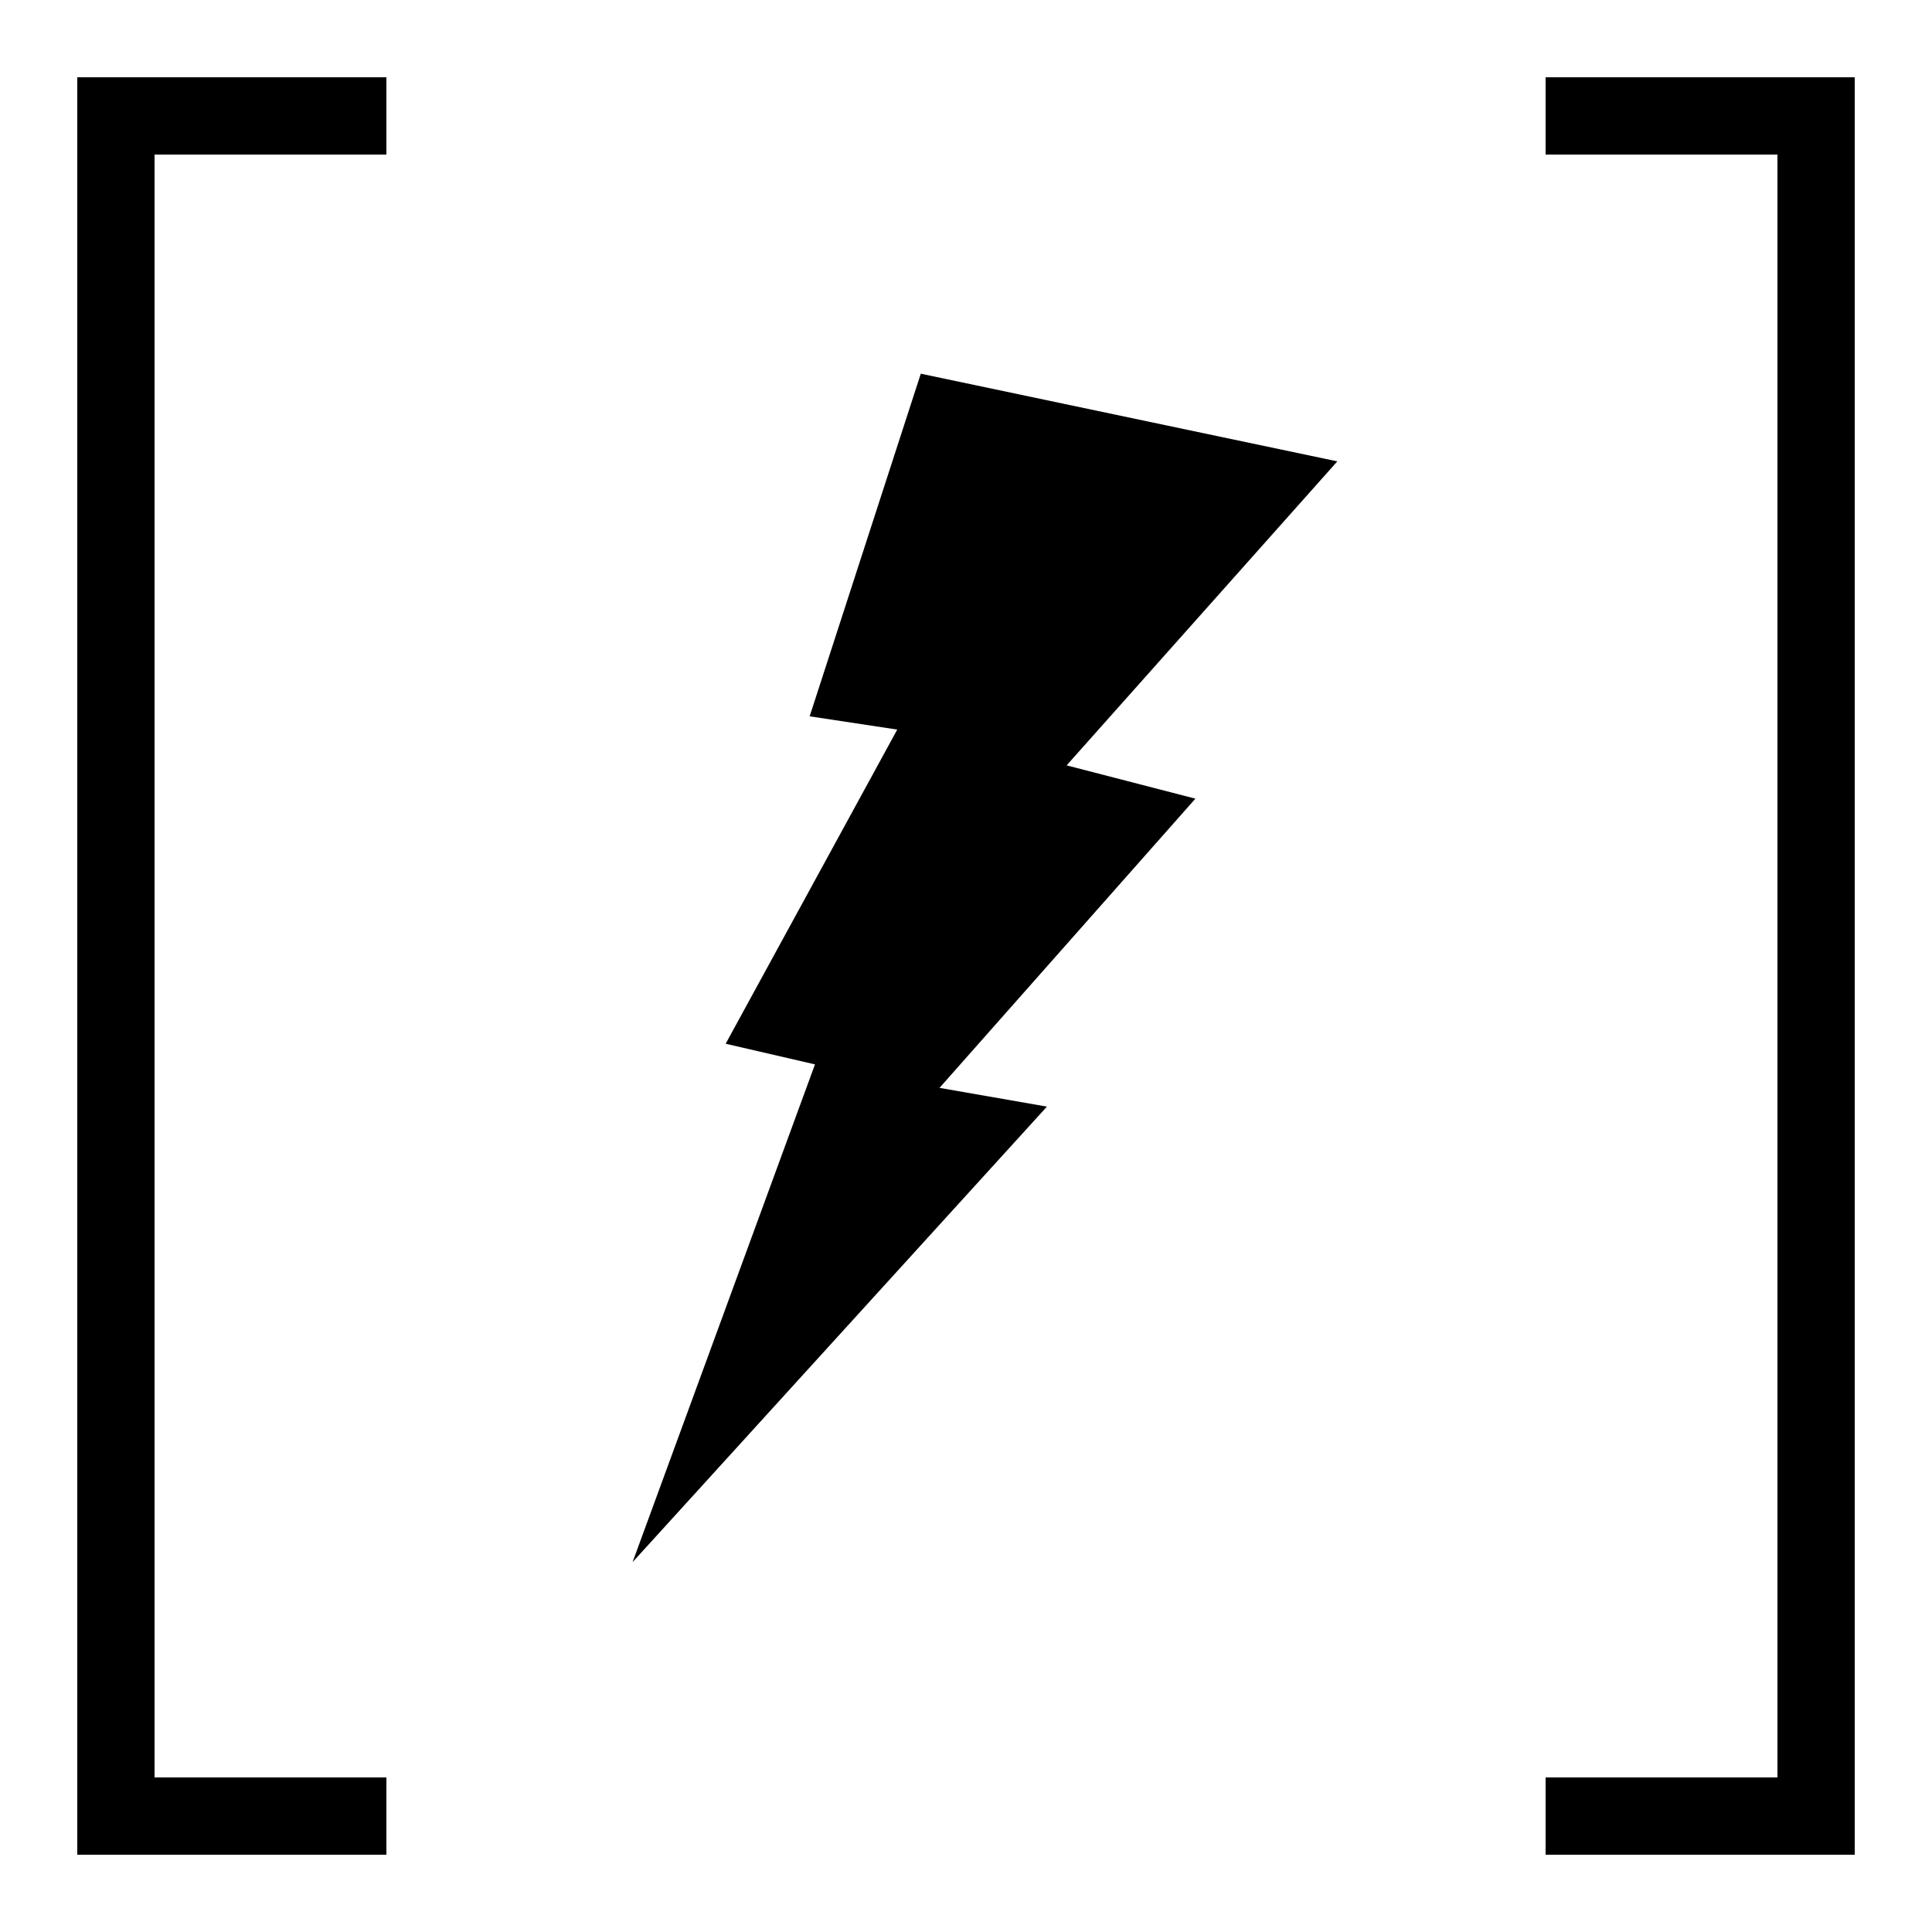 <svg height="500" viewBox="0 0 500 500" width="500" xmlns="http://www.w3.org/2000/svg">

    <!-- Converted from VectorDrawable ic_launcher.xml -->
    <!-- Using these rules https://stackoverflow.com/a/46350218 -->

    <!-- Lighting -->
    <path
        d="m221.411,376.476l50.866,-78.118l-20.991,-9.22l64.049,-66.932l-20.927,-11.177l79.132,-112.079l-134.243,85.89l25.576,11.927l-83.431,55.014l29.93,17l-88.126,57.713l98.164,49.981z"
        fill="#000000" transform="rotate(164.902, 248.393, 237.713)"/>

    <!-- Left bracket -->
    <path d="M100,30 L20,30" stroke="#000000" stroke-width="20"/>
    <path d="M30,40 L30,460" stroke="#000000" stroke-width="20"/>
    <path d="M100,470 L20,470" stroke="#000000" stroke-width="20"/>

    <!-- Right bracket -->
    <path d="M480,30 L400,30" stroke="#000000" stroke-width="20"/>
    <path d="M470,40 L470,460" stroke="#000000" stroke-width="20"/>
    <path d="M480,470 L400,470" stroke="#000000" stroke-width="20"/>

</svg>
